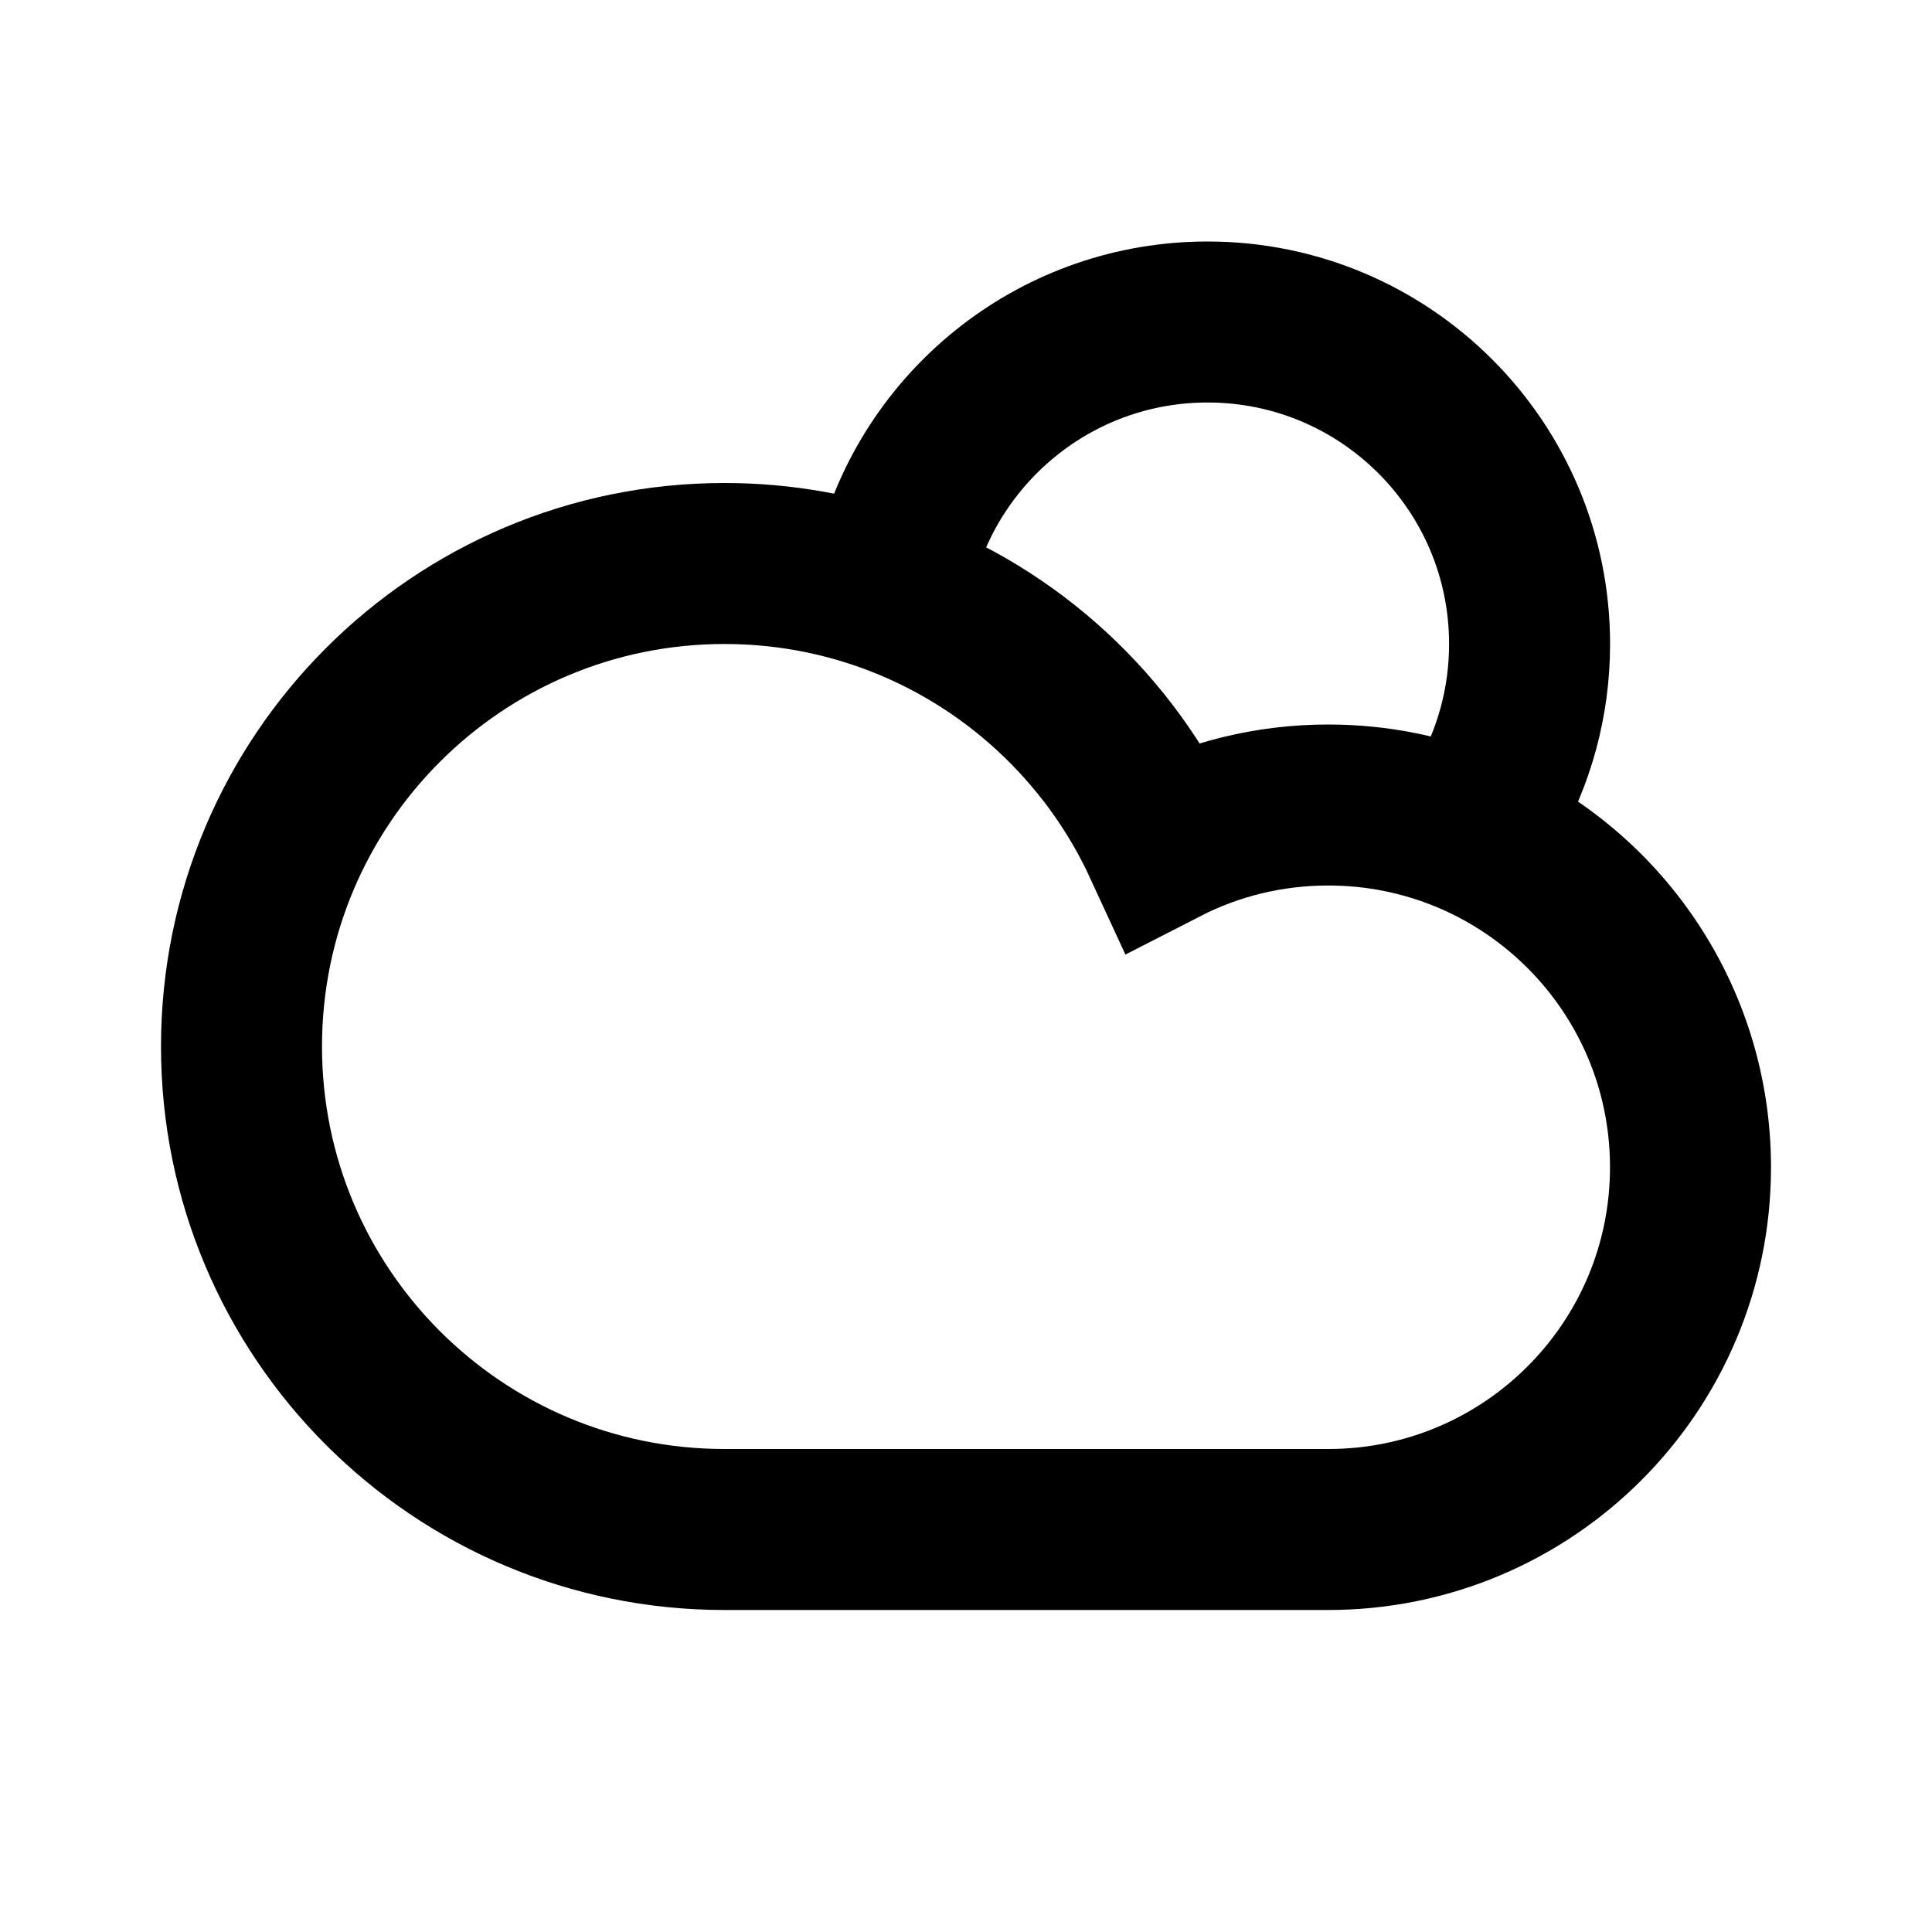 <svg width="24" height="24" viewBox="0 0 24 24" fill="none" xmlns="http://www.w3.org/2000/svg">
<path d="M14.452 10.492C15.066 10.177 15.762 10 16.5 10C17.116 10 17.704 10.124 18.239 10.348C19.861 11.028 21 12.631 21 14.5C21 16.985 18.985 19 16.5 19H9C5.686 19 3 16.314 3 13C3 9.686 5.686 7 9 7C9.72 7 10.411 7.127 11.051 7.36C12.559 7.908 13.785 9.045 14.452 10.492Z" stroke="black" stroke-width="2"/>
<path d="M18.466 10C18.806 9.412 19.001 8.729 19.001 8C19.001 5.791 17.21 4 15.001 4C13.166 4 11.62 5.236 11.148 6.92" stroke="black" stroke-width="2"/>
</svg>
